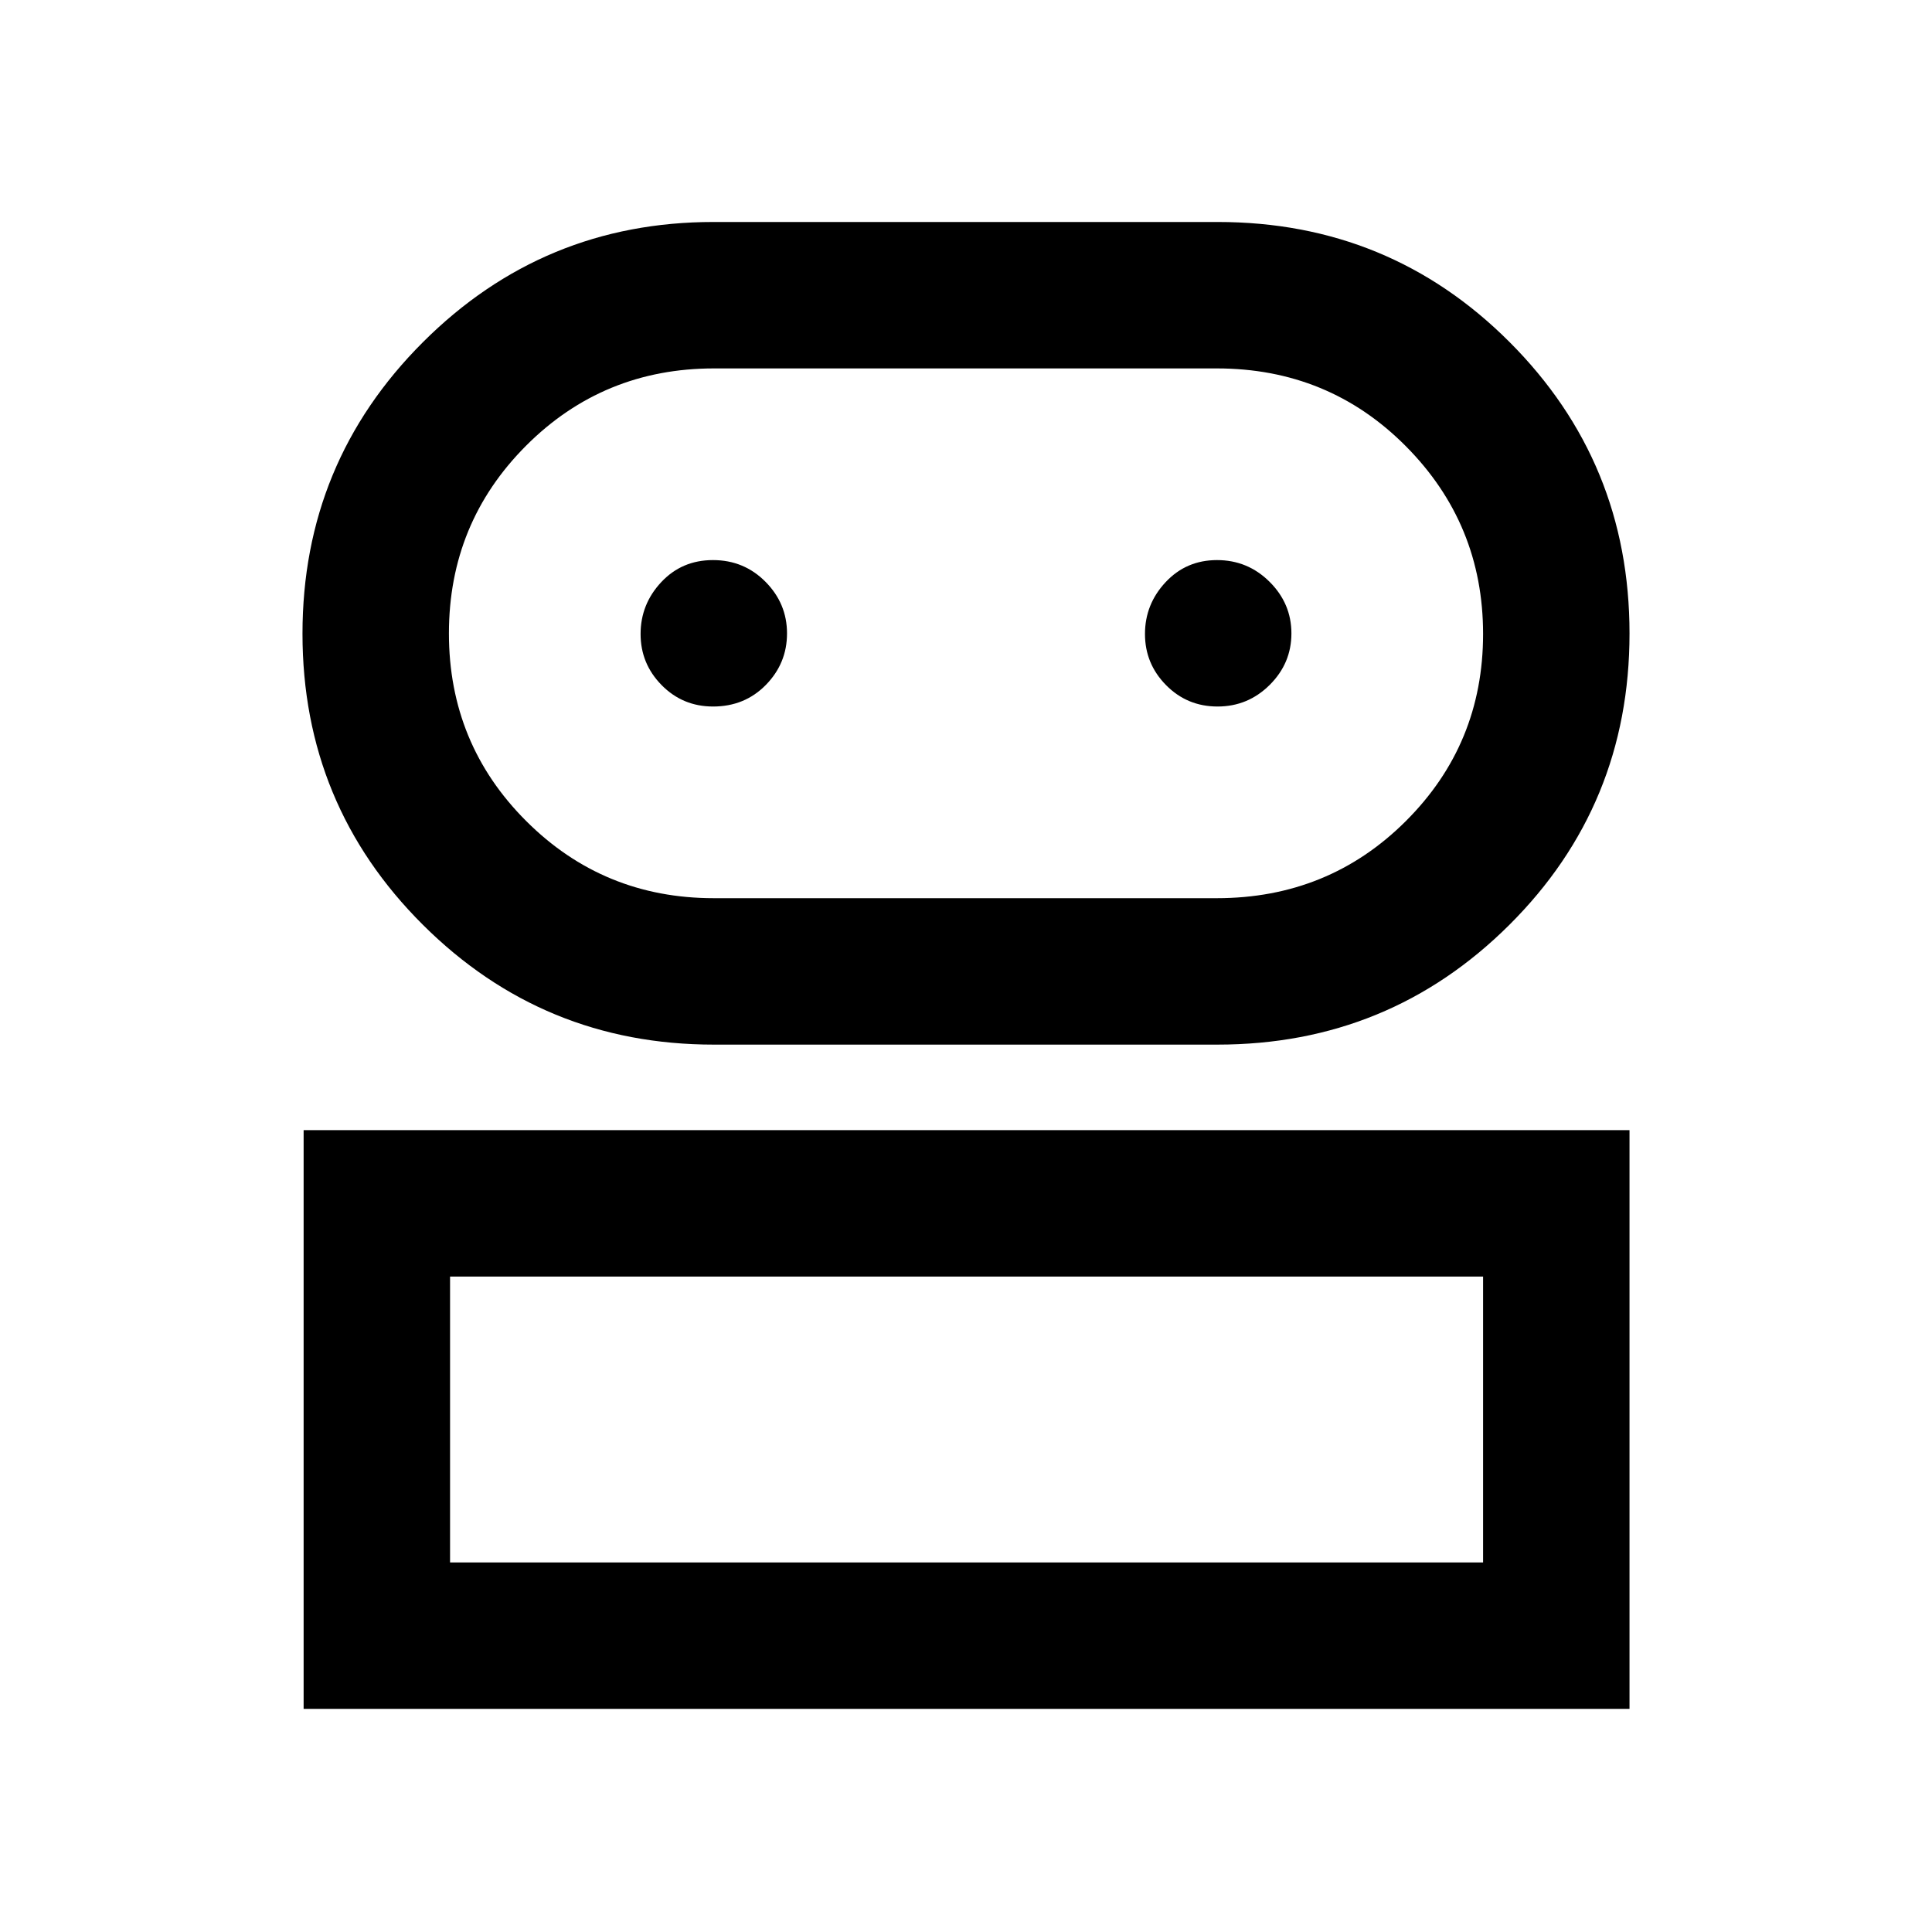 <svg xmlns="http://www.w3.org/2000/svg" height="48" viewBox="0 -960 960 960" width="48"><path d="M150.869-110.869v-287.566h658.827v287.566H150.869Zm203.842-330.066q-84.838 0-144.623-59.578-59.784-59.578-59.784-144.62 0-85.041 59.81-144.802 59.811-59.761 144.386-59.761h250.57q85.386 0 145.006 59.654 59.62 59.654 59.62 144.803 0 85.358-59.739 144.831-59.739 59.473-145.01 59.473H354.711ZM223.63-183.63h513.305v-142.043H223.63v142.043Zm131.022-330.066h249.941q55.545 0 93.943-38.29 38.399-38.289 38.399-92.989 0-54.699-38.399-93.329-38.398-38.631-93.915-38.631H354.814q-55.073 0-93.411 38.406t-38.338 93.272q0 54.865 38.38 93.213 38.379 38.348 93.207 38.348Zm-.325-95.239q15.716 0 26.227-10.736 10.511-10.736 10.511-25.587 0-14.851-10.686-25.645-10.687-10.793-26.12-10.793-15.433 0-25.694 10.959t-10.261 25.76q0 14.802 10.471 25.422 10.472 10.62 25.552 10.62Zm250.681 0q15.101 0 25.895-10.736 10.793-10.736 10.793-25.587 0-14.851-10.85-25.645-10.85-10.793-26.119-10.793-15.27 0-25.531 10.959t-10.261 25.76q0 14.802 10.486 25.422 10.486 10.62 25.587 10.62ZM480-183.63Zm0-461.653Z"/></svg>